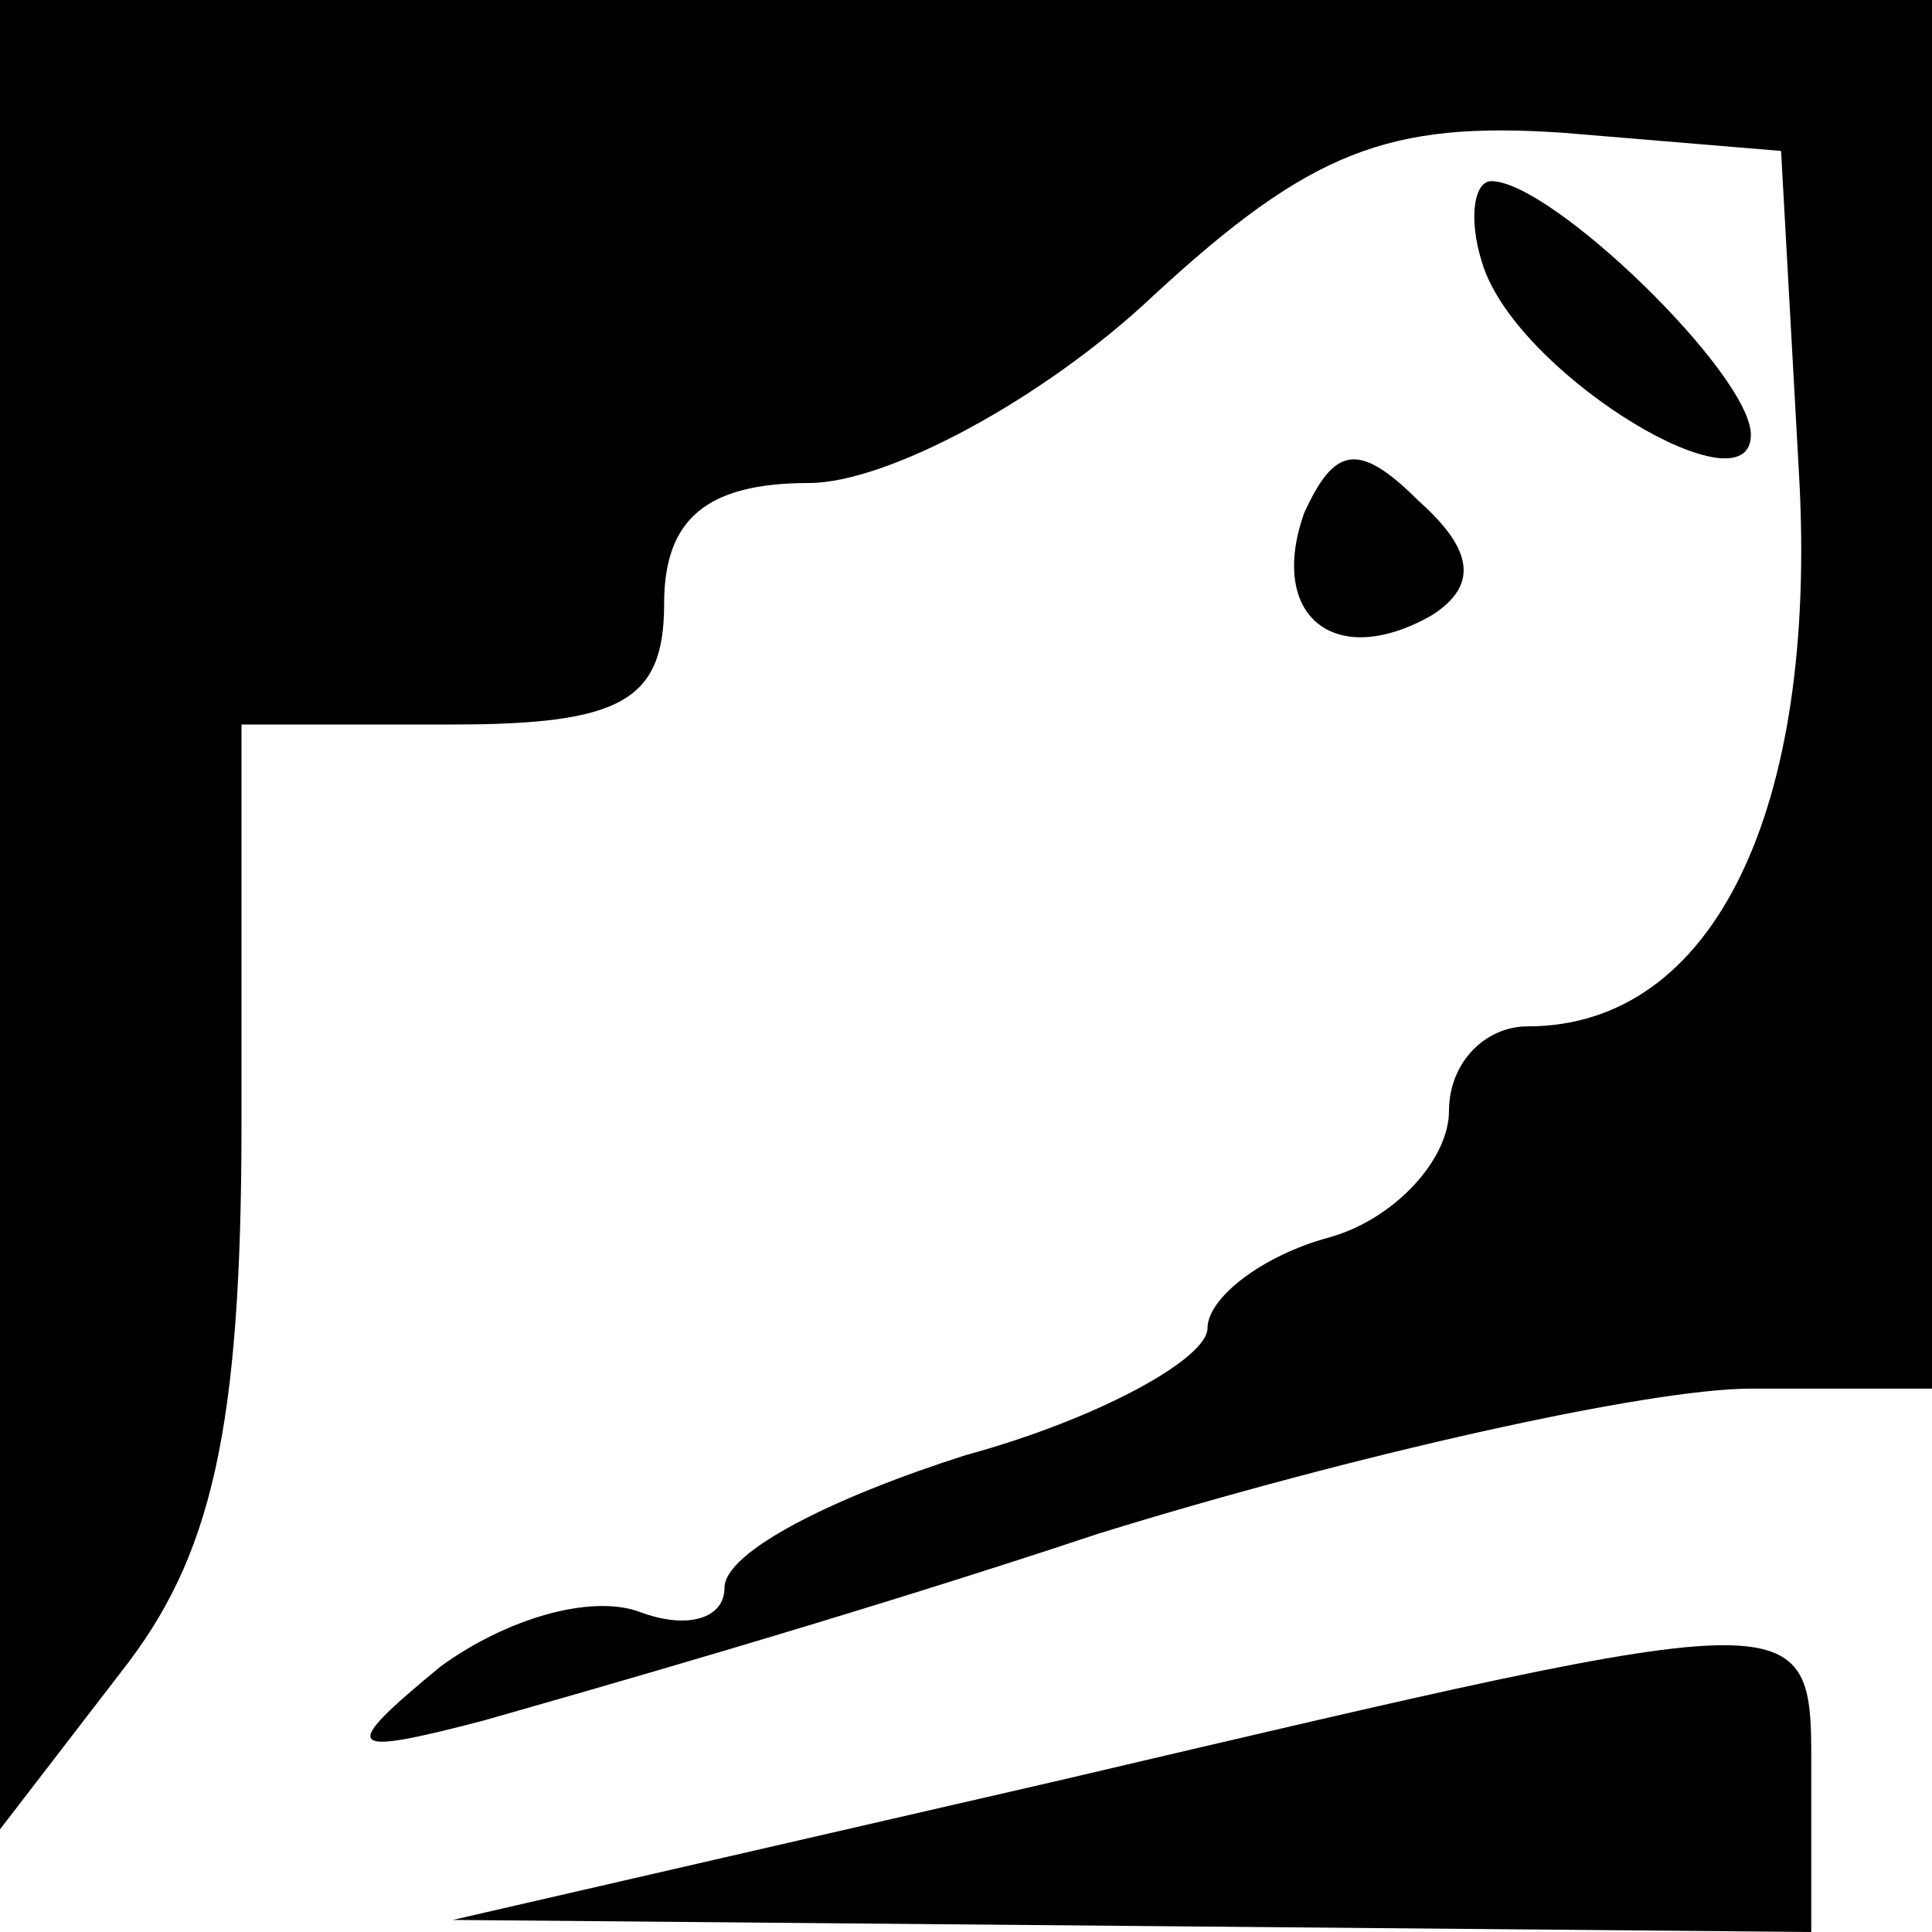 <?xml version="1.0" standalone="no"?>
<!DOCTYPE svg PUBLIC "-//W3C//DTD SVG 20010904//EN"
 "http://www.w3.org/TR/2001/REC-SVG-20010904/DTD/svg10.dtd">
<svg version="1.0" xmlns="http://www.w3.org/2000/svg"
 width="32pt" height="32pt" viewBox="0 0 32 32"
 preserveAspectRatio="xMidYMid meet">
<g transform="translate(0,32) scale(0.1,-0.1)"
fill="#000000" stroke="none">
<path fill="#000000" stroke="none" d="M0 169 l0 -152 20 26 c15 19 20 40 20
91 l0 66 35 0 c28 0 35 4 35 20 0 14 7 20 24 20 13 0 39 14 57 31 26 24 39 29
68 27 l36 -3 3 -54 c3 -55 -14 -91 -45 -91 -7 0 -13 -6 -13 -14 0 -8 -9 -18
-20 -21 -11 -3 -20 -10 -20 -15 0 -5 -18 -15 -40 -21 -22 -7 -40 -16 -40 -22
0 -5 -6 -7 -14 -4 -8 3 -22 -1 -33 -9 -17 -14 -16 -15 7 -9 14 4 60 17 102 31
42 13 91 24 108 24 l30 0 0 115 0 115 -160 0 -160 0 0 -151z"/>
<path fill="#000000" stroke="none" d="M246 275 c7 -18 44 -40 44 -27 0 10
-33 42 -43 42 -3 0 -4 -7 -1 -15z"/>
<path fill="#000000" stroke="none" d="M216 235 c-6 -17 5 -26 21 -17 8 5 7
11 -2 19 -10 10 -14 9 -19 -2z"/>
<path fill="#000000" stroke="none" d="M175 25 l-100 -23 113 -1 112 -1 0 25
c0 30 3 30 -125 0z"/>
</g>
</svg>
